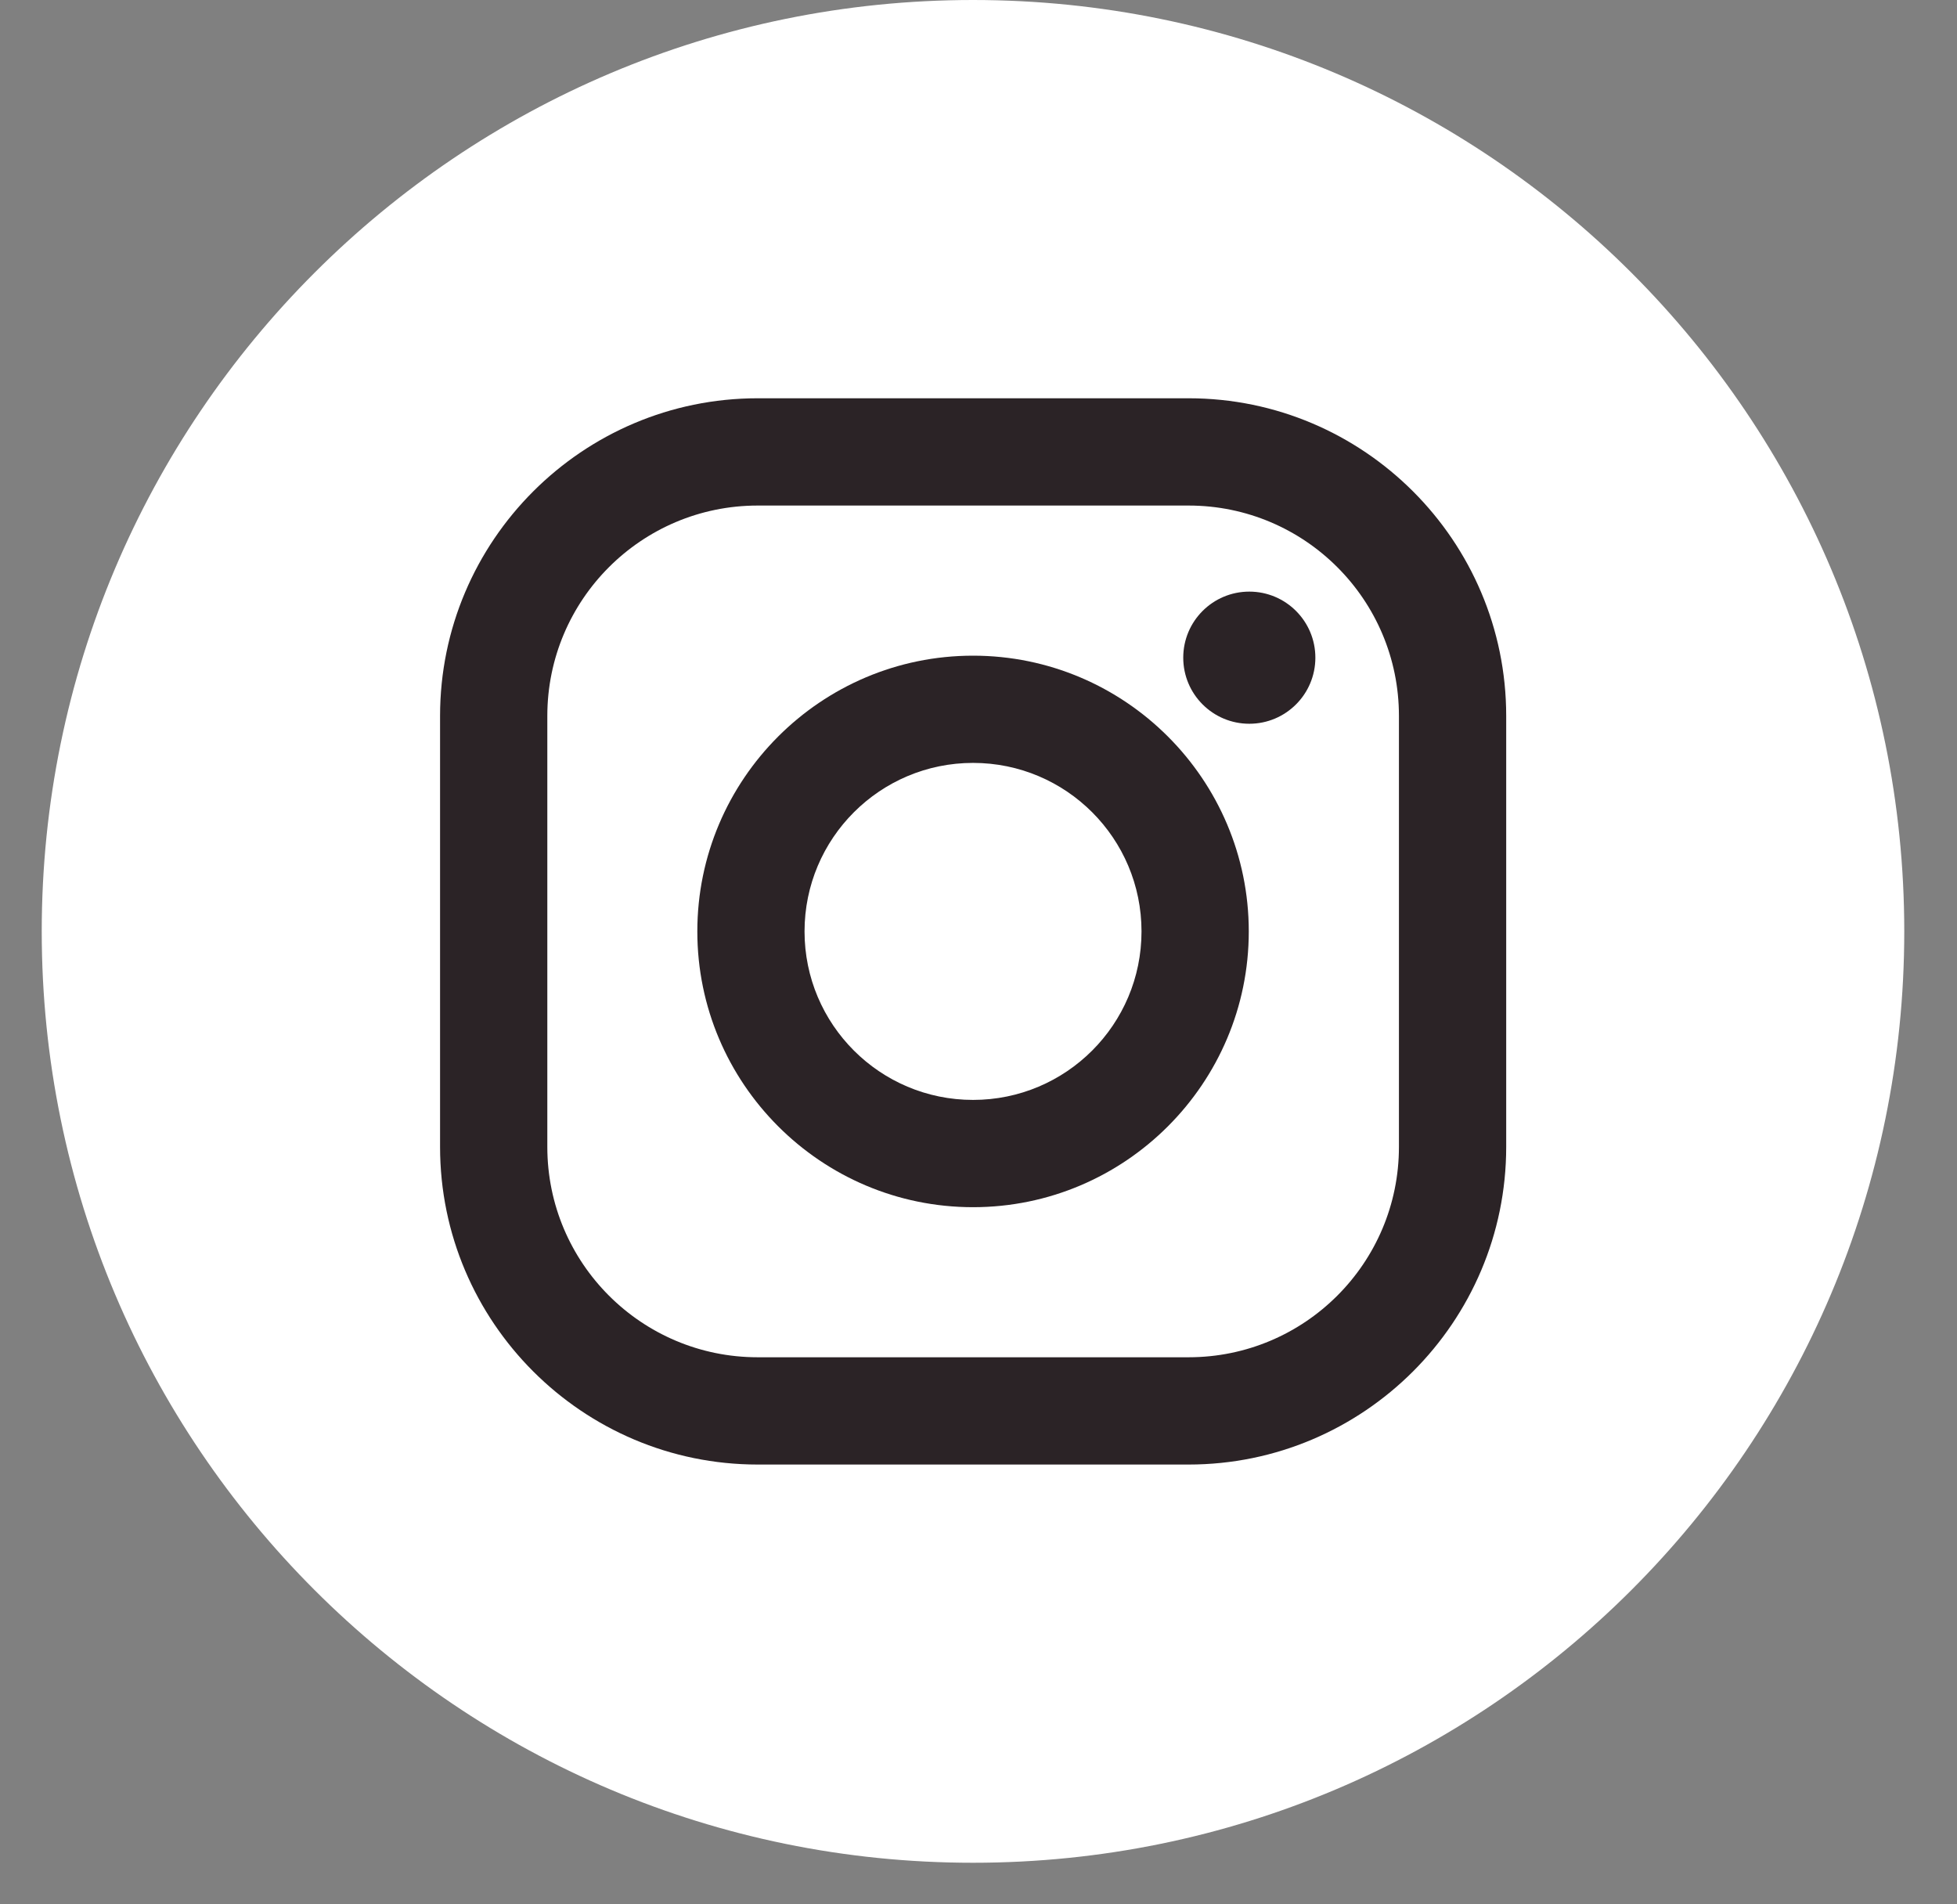 <svg width="37" height="36" viewBox="0 0 37 36" fill="none" xmlns="http://www.w3.org/2000/svg">
<rect x="0" y="0" width="37" height="36" fill="#808080" stroke="none"/>
<path d="M18.396 35.214C28.12 35.214 36.003 27.331 36.003 17.607C36.003 7.883 28.12 0 18.396 0C8.672 0 0.789 7.883 0.789 17.607C0.789 27.331 8.672 35.214 18.396 35.214Z" fill="white"/>
<path d="M22.472 7.529H14.325C11.014 7.529 8.32 10.223 8.32 13.534V21.681C8.32 24.992 11.014 27.686 14.325 27.686H22.472C25.783 27.686 28.477 24.992 28.477 21.681V13.534C28.477 10.223 25.783 7.529 22.472 7.529ZM26.449 21.681C26.449 23.877 24.668 25.658 22.472 25.658H14.325C12.129 25.658 10.348 23.877 10.348 21.681V13.534C10.348 11.338 12.129 9.557 14.325 9.557H22.472C24.668 9.557 26.449 11.338 26.449 13.534V21.681Z" fill="#2B2326"/>
<path d="M18.397 12.395C15.522 12.395 13.184 14.733 13.184 17.608C13.184 20.482 15.522 22.821 18.397 22.821C21.271 22.821 23.61 20.482 23.61 17.608C23.61 14.733 21.271 12.395 18.397 12.395ZM18.397 20.793C16.638 20.793 15.211 19.367 15.211 17.608C15.211 15.848 16.638 14.422 18.397 14.422C20.156 14.422 21.582 15.848 21.582 17.608C21.582 19.367 20.156 20.793 18.397 20.793Z" fill="#2B2326"/>
<path d="M24.869 12.433C24.869 13.123 24.31 13.682 23.62 13.682C22.93 13.682 22.371 13.123 22.371 12.433C22.371 11.743 22.93 11.184 23.62 11.184C24.31 11.184 24.869 11.743 24.869 12.433Z" fill="#2B2326"/>
</svg>
